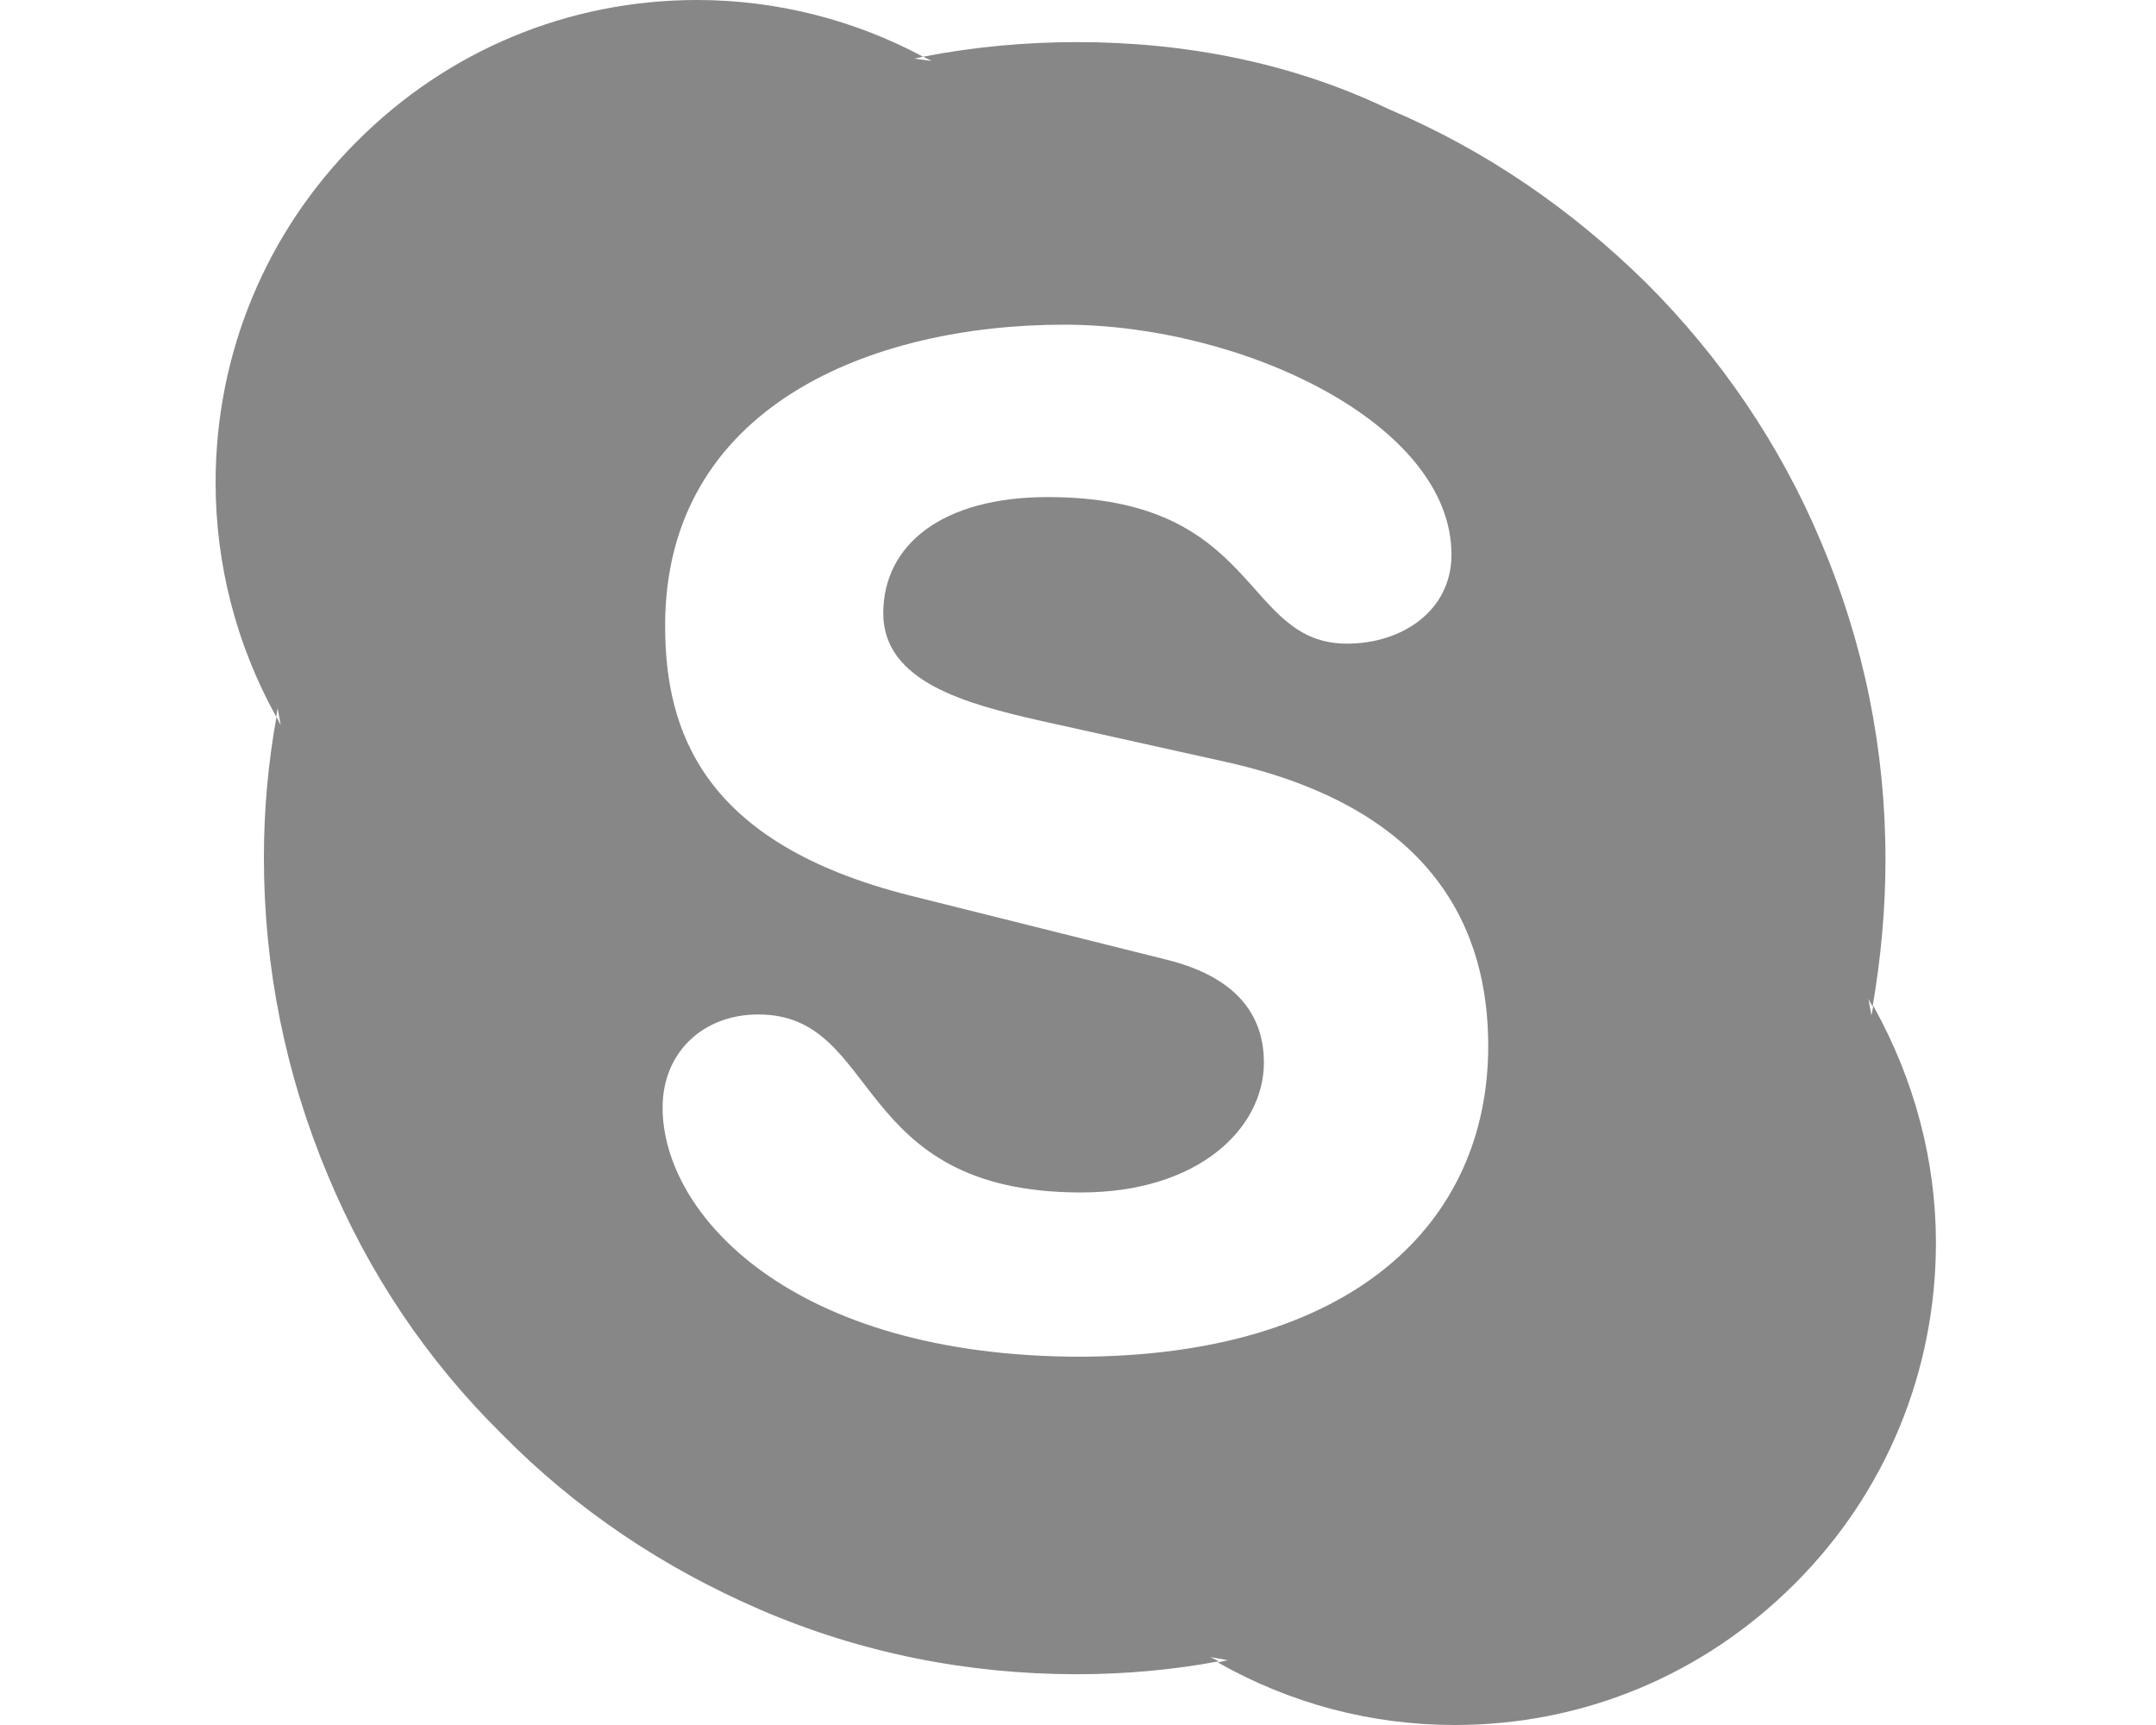 <svg width="40" height="32" viewBox="0 0 40 32" fill="none" xmlns="http://www.w3.org/2000/svg">
<path d="M20.053 25.168C14.688 25.168 12.293 22.527 12.293 20.548C12.293 19.527 13.038 18.819 14.069 18.819C16.366 18.819 15.767 22.121 20.053 22.121C22.241 22.121 23.449 20.928 23.449 19.71C23.449 18.976 23.095 18.163 21.647 17.804L16.876 16.611C13.037 15.642 12.34 13.564 12.34 11.606C12.34 7.543 16.158 6.023 19.741 6.023C23.033 6.023 26.929 7.851 26.929 10.289C26.929 11.331 26.012 11.94 24.991 11.94C23.033 11.94 23.397 9.221 19.439 9.221C17.481 9.221 16.387 10.106 16.387 11.377C16.387 12.648 17.923 13.054 19.262 13.361L22.778 14.142C26.632 15.012 27.611 17.272 27.611 19.402C27.611 22.704 25.075 25.168 19.981 25.168H20.053ZM34.756 18.657L34.72 18.839L34.663 18.516C34.679 18.579 34.72 18.615 34.741 18.677C34.897 17.776 34.981 16.859 34.981 15.943C34.981 13.901 34.58 11.927 33.783 10.047C33.028 8.25 31.924 6.63 30.549 5.255C29.148 3.875 27.554 2.781 25.757 2.021C23.997 1.177 22.023 0.781 19.986 0.781C19.022 0.781 18.059 0.87 17.127 1.052L17.283 1.13L16.965 1.088L17.126 1.052C15.84 0.364 14.397 0 12.933 0C10.548 0 8.308 0.932 6.62 2.625C4.932 4.313 4 6.563 4 8.953C4 10.479 4.391 11.974 5.125 13.297L5.151 13.136L5.208 13.454L5.13 13.298C4.974 14.157 4.896 15.032 4.896 15.907C4.896 17.949 5.297 19.928 6.078 21.792C6.833 23.61 7.917 25.23 9.312 26.605C10.692 28.006 12.307 29.084 14.104 29.86C15.963 30.662 17.943 31.058 19.979 31.058C20.859 31.058 21.755 30.98 22.614 30.818L22.453 30.74L22.776 30.797L22.594 30.839C23.933 31.599 25.433 32 26.99 32C29.365 32 31.599 31.078 33.297 29.38C34.979 27.703 35.917 25.448 35.917 23.052C35.917 21.531 35.516 20.036 34.776 18.698L34.756 18.657Z" fill="#878787"/>
</svg>
